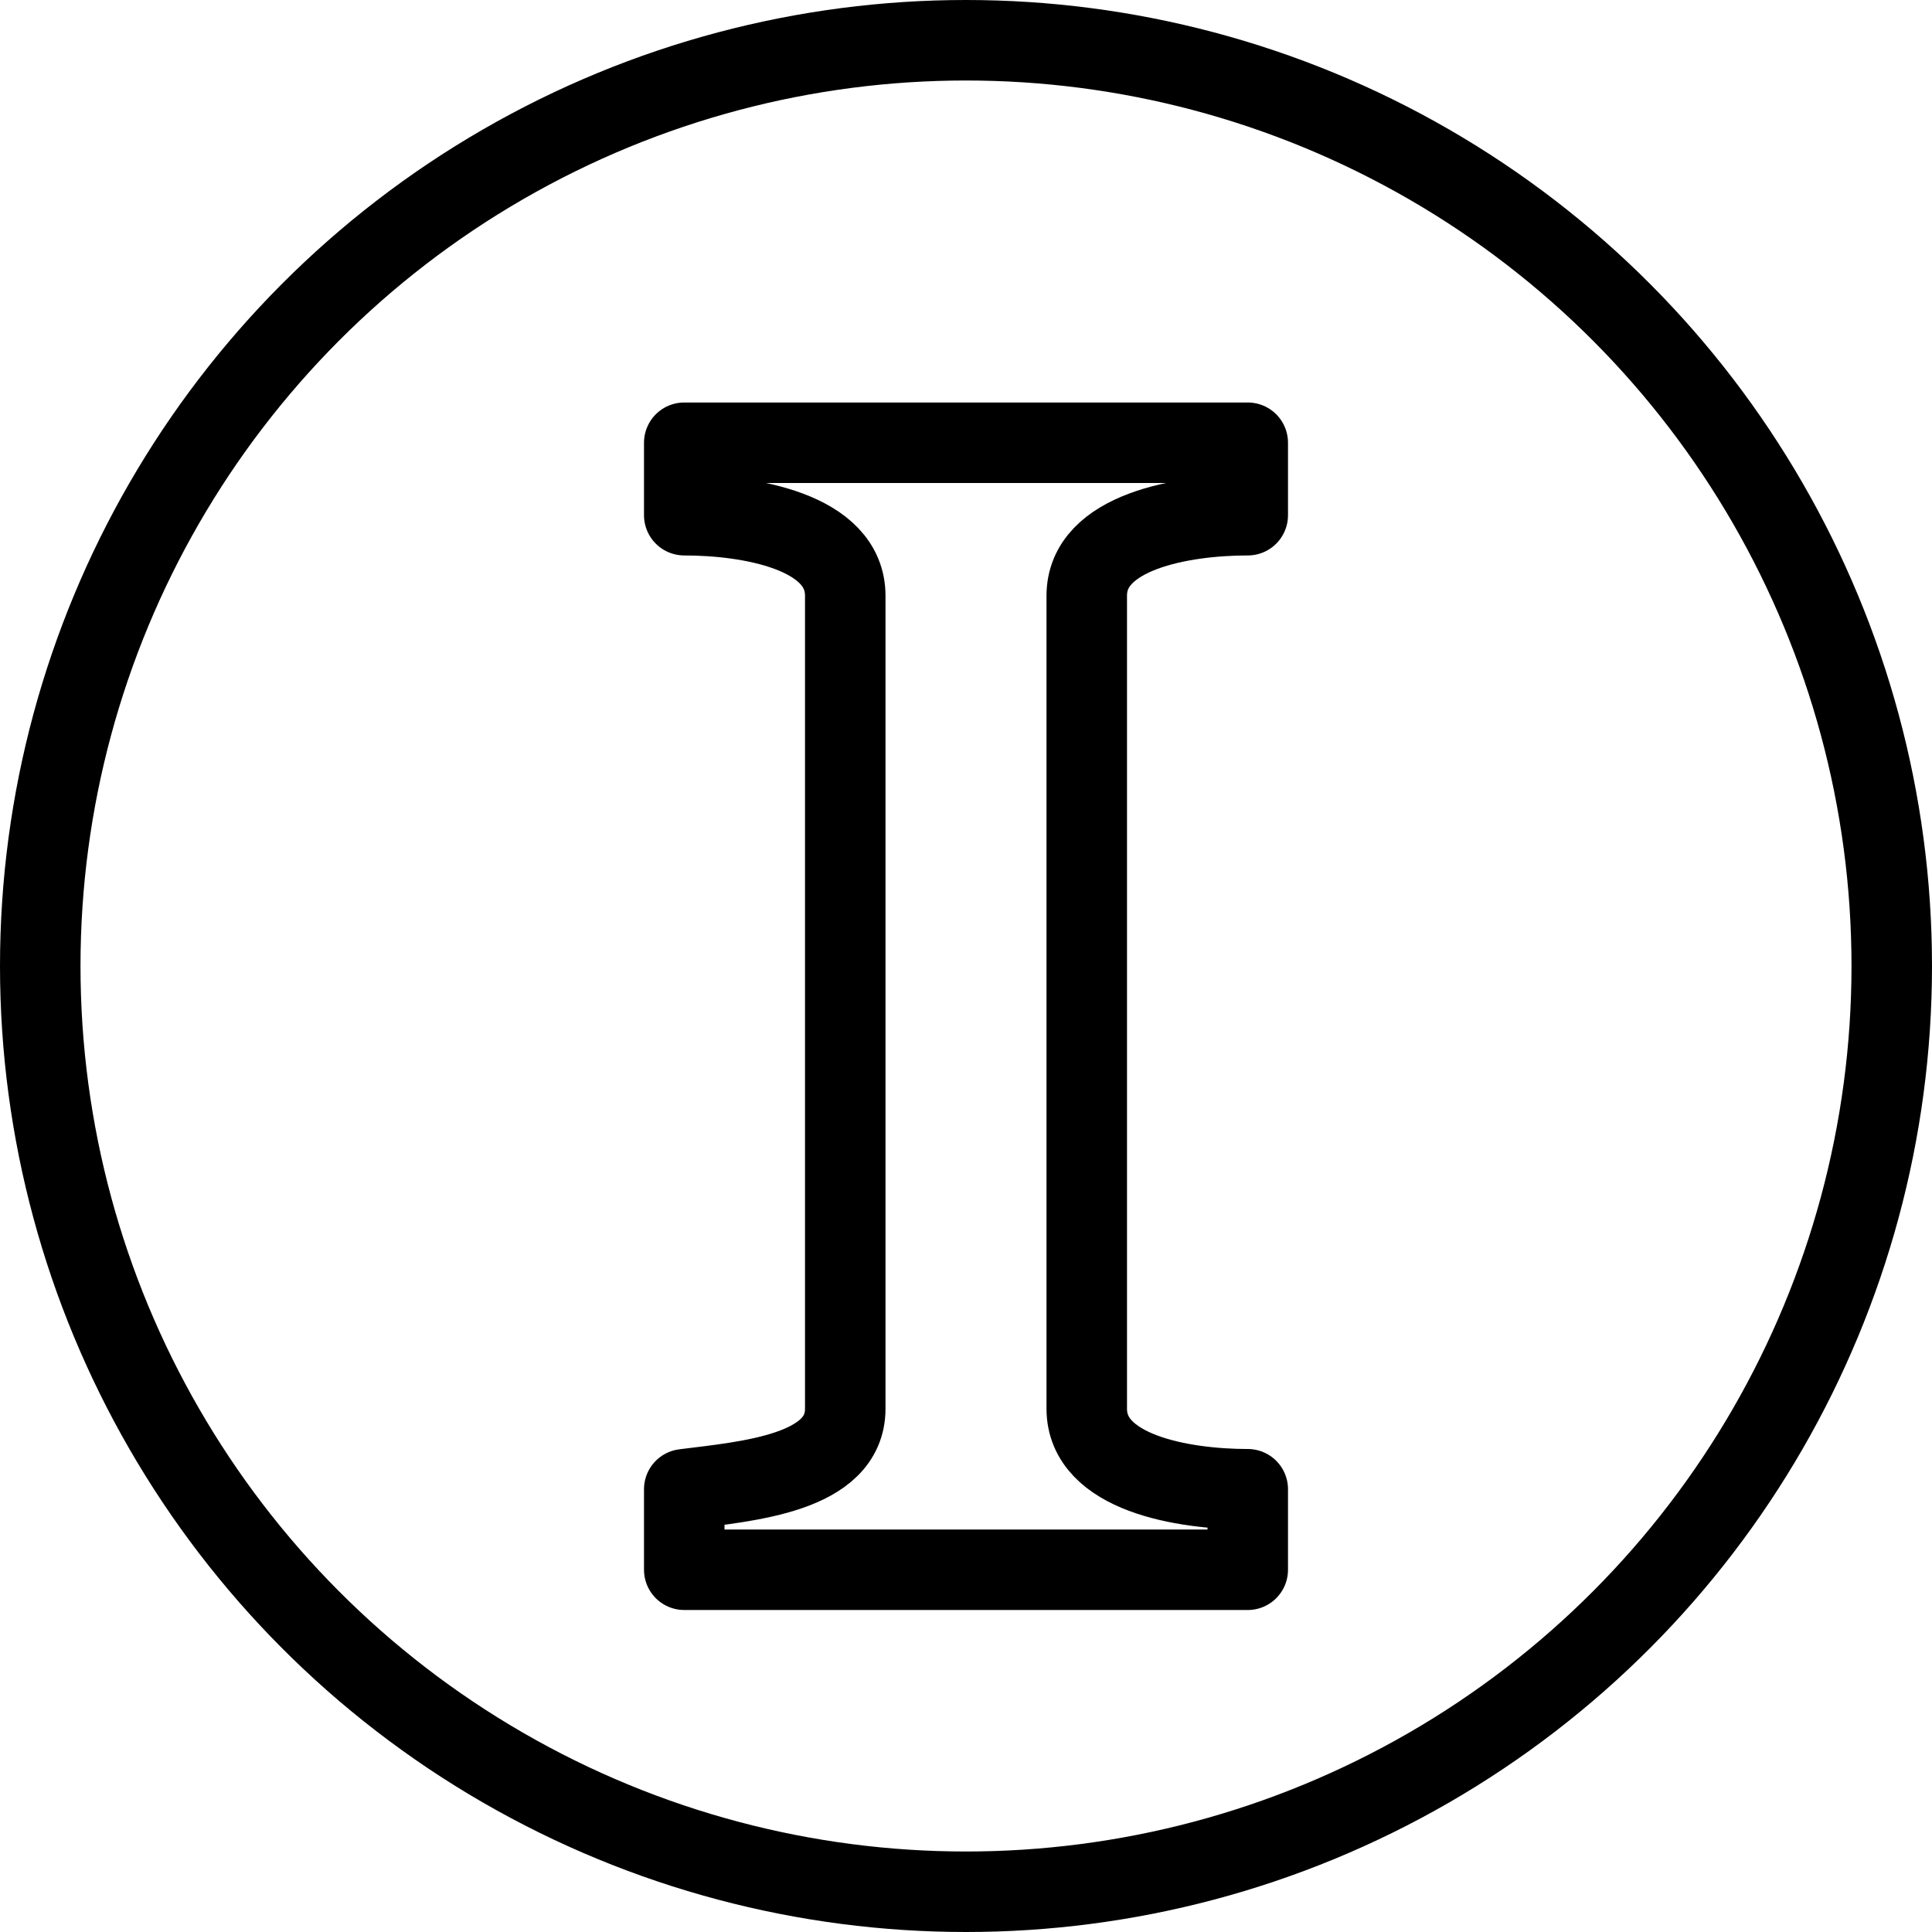 <?xml version="1.0" encoding="utf-8"?>
<!-- Generator: Adobe Illustrator 19.2.0, SVG Export Plug-In . SVG Version: 6.00 Build 0)  -->
<svg version="1.1" id="Layer_1" xmlns="http://www.w3.org/2000/svg" xmlns:xlink="http://www.w3.org/1999/xlink" x="0px" y="0px"
	 viewBox="0 0 24 24" style="enable-background:new 0 0 24 24;" xml:space="preserve">
<style type="text/css">
	.st0{display:none;}
	.st1{display:inline;}
	.st2{fill:none;stroke:#000000;stroke-linecap:round;stroke-linejoin:round;stroke-miterlimit:10;}
	.st3{fill:none;stroke:#000000;stroke-linejoin:round;stroke-miterlimit:10;}
</style>
<g id="Filled_Icons" class="st0">
	<path class="st1" d="M12,0C5.4,0,0,5.4,0,12s5.4,12,12,12s12-5.4,12-12S18.6,0,12,0z M15.5,6.4c-0.8,0-2,0.2-2,1v10.1
		c0,0.8,1.2,1,2,1v1h-7v-1c0.8-0.1,2-0.2,2-1V7.4c0-0.8-1.2-1-2-1V5.5h7V6.4z"/>
</g>
<g id="Outline_Icons">
	<g>
		<circle class="st2" cx="12" cy="12" r="11.5"/>
		<path class="st3" d="M8.5,19.5v-1c0.8-0.1,2-0.2,2-1V7.4c0-0.8-1.2-1-2-1V5.5h7v0.9c-0.8,0-2,0.2-2,1v10.1c0,0.8,1.2,1,2,1v1H8.5z
			"/>
	</g>
</g>
</svg>
